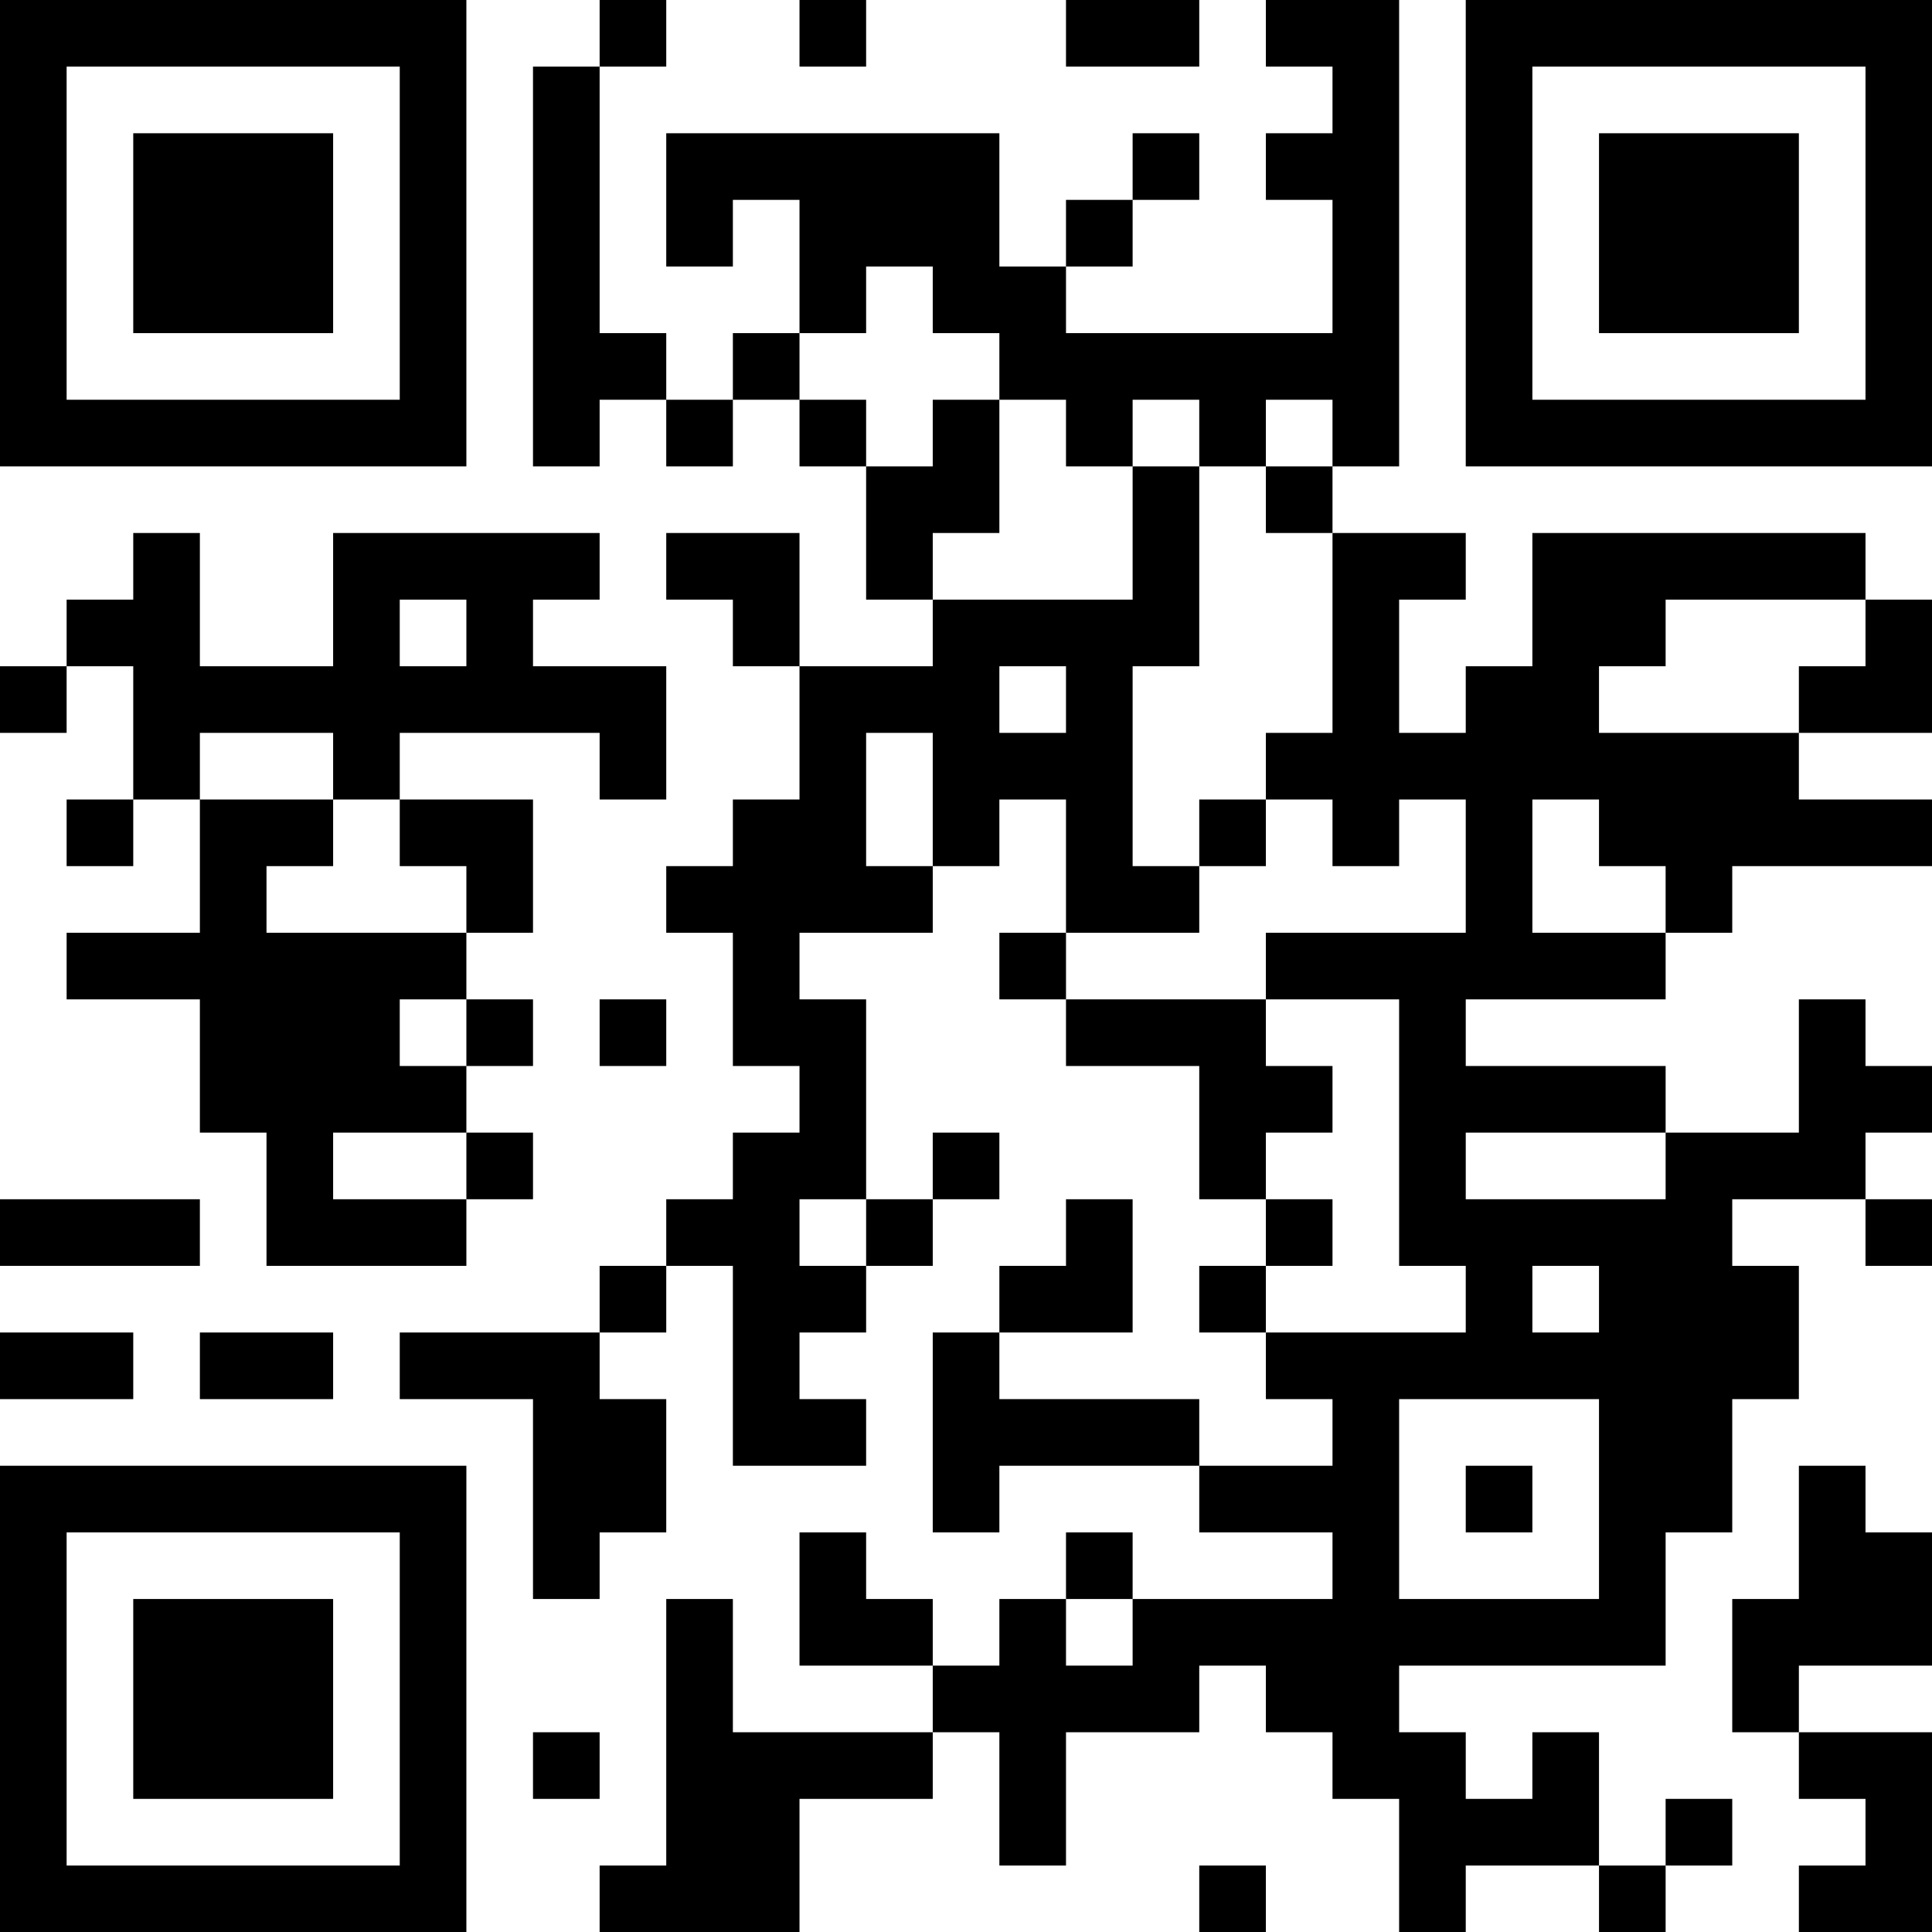 <?xml version="1.0" encoding="UTF-8"?>
<svg xmlns="http://www.w3.org/2000/svg" version="1.1" width="200" height="200" viewBox="0 0 200 200"><rect x="0" y="0" width="200" height="200" fill="#ffffff"/><g transform="scale(6.897)"><g transform="translate(0,0)"><path fill-rule="evenodd" d="M9 0L9 1L8 1L8 7L9 7L9 6L10 6L10 7L11 7L11 6L12 6L12 7L13 7L13 9L14 9L14 10L12 10L12 8L10 8L10 9L11 9L11 10L12 10L12 12L11 12L11 13L10 13L10 14L11 14L11 16L12 16L12 17L11 17L11 18L10 18L10 19L9 19L9 20L6 20L6 21L8 21L8 24L9 24L9 23L10 23L10 21L9 21L9 20L10 20L10 19L11 19L11 22L13 22L13 21L12 21L12 20L13 20L13 19L14 19L14 18L15 18L15 17L14 17L14 18L13 18L13 15L12 15L12 14L14 14L14 13L15 13L15 12L16 12L16 14L15 14L15 15L16 15L16 16L18 16L18 18L19 18L19 19L18 19L18 20L19 20L19 21L20 21L20 22L18 22L18 21L15 21L15 20L17 20L17 18L16 18L16 19L15 19L15 20L14 20L14 23L15 23L15 22L18 22L18 23L20 23L20 24L17 24L17 23L16 23L16 24L15 24L15 25L14 25L14 24L13 24L13 23L12 23L12 25L14 25L14 26L11 26L11 24L10 24L10 28L9 28L9 29L12 29L12 27L14 27L14 26L15 26L15 28L16 28L16 26L18 26L18 25L19 25L19 26L20 26L20 27L21 27L21 29L22 29L22 28L24 28L24 29L25 29L25 28L26 28L26 27L25 27L25 28L24 28L24 26L23 26L23 27L22 27L22 26L21 26L21 25L25 25L25 23L26 23L26 21L27 21L27 19L26 19L26 18L28 18L28 19L29 19L29 18L28 18L28 17L29 17L29 16L28 16L28 15L27 15L27 17L25 17L25 16L22 16L22 15L25 15L25 14L26 14L26 13L29 13L29 12L27 12L27 11L29 11L29 9L28 9L28 8L23 8L23 10L22 10L22 11L21 11L21 9L22 9L22 8L20 8L20 7L21 7L21 0L19 0L19 1L20 1L20 2L19 2L19 3L20 3L20 5L16 5L16 4L17 4L17 3L18 3L18 2L17 2L17 3L16 3L16 4L15 4L15 2L10 2L10 4L11 4L11 3L12 3L12 5L11 5L11 6L10 6L10 5L9 5L9 1L10 1L10 0ZM12 0L12 1L13 1L13 0ZM16 0L16 1L18 1L18 0ZM13 4L13 5L12 5L12 6L13 6L13 7L14 7L14 6L15 6L15 8L14 8L14 9L17 9L17 7L18 7L18 10L17 10L17 13L18 13L18 14L16 14L16 15L19 15L19 16L20 16L20 17L19 17L19 18L20 18L20 19L19 19L19 20L22 20L22 19L21 19L21 15L19 15L19 14L22 14L22 12L21 12L21 13L20 13L20 12L19 12L19 11L20 11L20 8L19 8L19 7L20 7L20 6L19 6L19 7L18 7L18 6L17 6L17 7L16 7L16 6L15 6L15 5L14 5L14 4ZM2 8L2 9L1 9L1 10L0 10L0 11L1 11L1 10L2 10L2 12L1 12L1 13L2 13L2 12L3 12L3 14L1 14L1 15L3 15L3 17L4 17L4 19L7 19L7 18L8 18L8 17L7 17L7 16L8 16L8 15L7 15L7 14L8 14L8 12L6 12L6 11L9 11L9 12L10 12L10 10L8 10L8 9L9 9L9 8L5 8L5 10L3 10L3 8ZM6 9L6 10L7 10L7 9ZM25 9L25 10L24 10L24 11L27 11L27 10L28 10L28 9ZM15 10L15 11L16 11L16 10ZM3 11L3 12L5 12L5 13L4 13L4 14L7 14L7 13L6 13L6 12L5 12L5 11ZM13 11L13 13L14 13L14 11ZM18 12L18 13L19 13L19 12ZM23 12L23 14L25 14L25 13L24 13L24 12ZM6 15L6 16L7 16L7 15ZM9 15L9 16L10 16L10 15ZM5 17L5 18L7 18L7 17ZM22 17L22 18L25 18L25 17ZM0 18L0 19L3 19L3 18ZM12 18L12 19L13 19L13 18ZM23 19L23 20L24 20L24 19ZM0 20L0 21L2 21L2 20ZM3 20L3 21L5 21L5 20ZM21 21L21 24L24 24L24 21ZM22 22L22 23L23 23L23 22ZM27 22L27 24L26 24L26 26L27 26L27 27L28 27L28 28L27 28L27 29L29 29L29 26L27 26L27 25L29 25L29 23L28 23L28 22ZM16 24L16 25L17 25L17 24ZM8 26L8 27L9 27L9 26ZM18 28L18 29L19 29L19 28ZM0 0L0 7L7 7L7 0ZM1 1L1 6L6 6L6 1ZM2 2L2 5L5 5L5 2ZM22 0L22 7L29 7L29 0ZM23 1L23 6L28 6L28 1ZM24 2L24 5L27 5L27 2ZM0 22L0 29L7 29L7 22ZM1 23L1 28L6 28L6 23ZM2 24L2 27L5 27L5 24Z" fill="#000000"/></g></g></svg>
